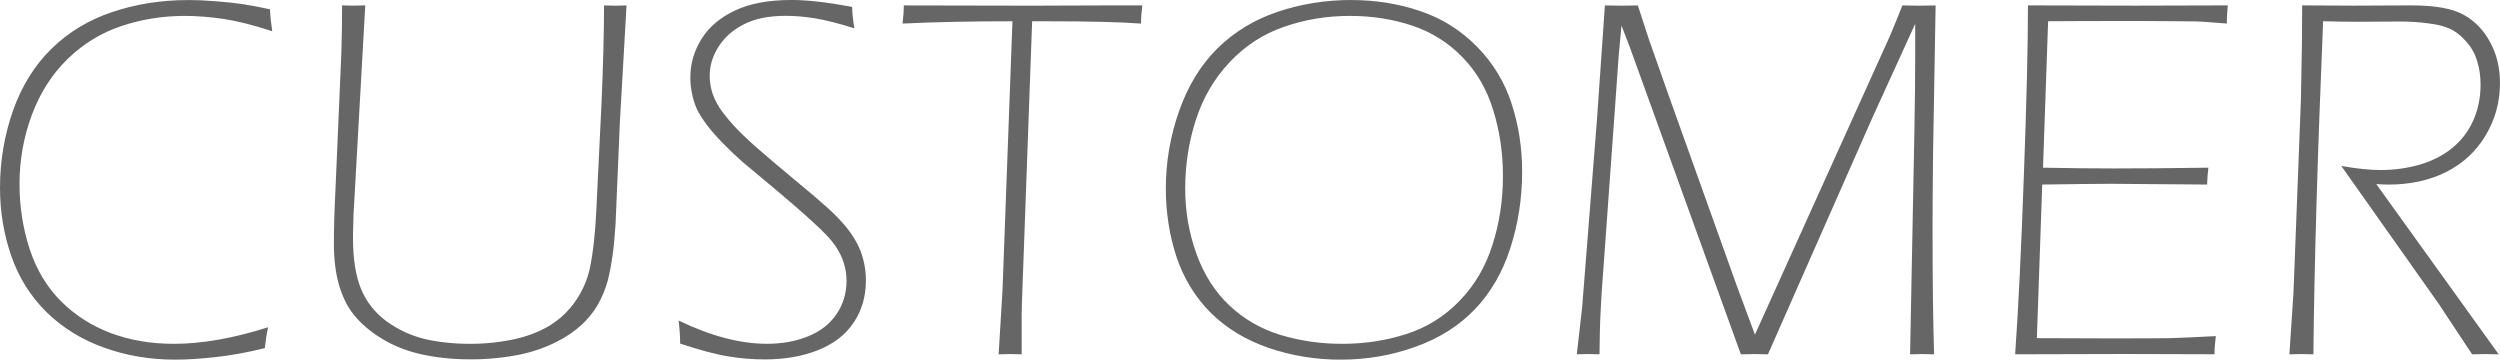 <?xml version="1.0" encoding="UTF-8" standalone="no"?>
<!-- Created with Inkscape (http://www.inkscape.org/) -->

<svg
   width="79.328mm"
   height="11.411mm"
   viewBox="0 0 79.328 11.411"
   version="1.1"
   id="svg1"
   xmlns:inkscape="http://www.inkscape.org/namespaces/inkscape"
   xmlns:sodipodi="http://sodipodi.sourceforge.net/DTD/sodipodi-0.dtd"
   xmlns="http://www.w3.org/2000/svg"
   xmlns:svg="http://www.w3.org/2000/svg">
  <sodipodi:namedview
     id="namedview1"
     pagecolor="#ffffff"
     bordercolor="#000000"
     borderopacity="0.25"
     inkscape:showpageshadow="2"
     inkscape:pageopacity="0.0"
     inkscape:pagecheckerboard="0"
     inkscape:deskcolor="#d1d1d1"
     inkscape:document-units="mm" />
  <defs
     id="defs1" />
  <g
     inkscape:label="Layer 1"
     inkscape:groupmode="layer"
     id="layer1"
     transform="translate(-30.786,-93.891)">
    <path
       d="m 39.294,104.273 q -0.065,0.284 -0.105,0.665 -0.827,0.203 -1.557,0.284 -0.722,0.081 -1.298,0.081 -1.184,0 -2.247,-0.381 -1.062,-0.381 -1.825,-1.127 -0.762,-0.754 -1.119,-1.784 -0.357,-1.03 -0.357,-2.165 0,-1.265 0.414,-2.449 0.422,-1.184 1.225,-1.963 0.803,-0.787 1.922,-1.16 1.127,-0.381 2.401,-0.381 0.43,0 0.925,0.041 0.503,0.041 0.819,0.089 0.324,0.049 0.86,0.162 0.016,0.333 0.073,0.697 -0.892,-0.292 -1.541,-0.389 -0.641,-0.097 -1.241,-0.097 -1.046,0 -2.011,0.324 -0.965,0.324 -1.703,1.046 -0.738,0.714 -1.135,1.776 -0.389,1.054 -0.389,2.182 0,1.087 0.324,2.076 0.324,0.981 0.989,1.646 0.665,0.665 1.582,1.014 0.916,0.341 2.003,0.341 1.338,0 2.993,-0.527 z m 2.344,-10.211 q 0.203,0.008 0.365,0.008 0.17,0 0.373,-0.008 l -0.373,6.651 -0.016,0.6 v 0.138 q 0,0.973 0.251,1.598 0.251,0.616 0.803,1.03 0.56,0.406 1.217,0.568 0.665,0.154 1.444,0.154 0.746,0 1.436,-0.154 0.519,-0.114 0.957,-0.349 0.349,-0.187 0.633,-0.47 0.284,-0.284 0.479,-0.641 0.203,-0.365 0.292,-0.762 0.162,-0.779 0.211,-1.906 l 0.162,-3.333 q 0.081,-1.882 0.081,-3.123 0.211,0.008 0.357,0.008 0.146,0 0.357,-0.008 l -0.211,3.69 -0.138,3.252 q -0.065,1.071 -0.243,1.776 -0.114,0.422 -0.333,0.803 -0.211,0.349 -0.503,0.616 -0.333,0.308 -0.803,0.543 -0.511,0.26 -1.103,0.389 -0.779,0.162 -1.606,0.162 -0.908,0 -1.646,-0.178 -0.649,-0.154 -1.192,-0.487 -0.543,-0.333 -0.884,-0.762 -0.284,-0.349 -0.454,-0.908 -0.17,-0.56 -0.17,-1.354 0,-0.714 0.049,-1.679 l 0.187,-4.331 q 0.024,-0.754 0.024,-1.533 z m 10.73,10.73 q 0,-0.316 -0.049,-0.73 1.533,0.738 2.798,0.738 0.722,0 1.306,-0.235 0.584,-0.235 0.9,-0.697 0.324,-0.47 0.324,-1.071 0,-0.3 -0.089,-0.568 -0.081,-0.268 -0.276,-0.552 -0.195,-0.284 -0.681,-0.722 -0.479,-0.446 -1.598,-1.379 l -0.641,-0.535 q -0.333,-0.292 -0.641,-0.608 -0.308,-0.316 -0.511,-0.584 -0.203,-0.276 -0.308,-0.487 -0.097,-0.219 -0.154,-0.479 -0.057,-0.26 -0.057,-0.535 0,-0.657 0.357,-1.225 0.357,-0.568 1.062,-0.9 0.706,-0.333 1.792,-0.333 0.754,0 1.922,0.219 0.008,0.308 0.073,0.681 -0.746,-0.235 -1.241,-0.316 -0.495,-0.081 -0.941,-0.081 -0.803,0 -1.322,0.268 -0.519,0.26 -0.803,0.706 -0.284,0.438 -0.284,0.925 0,0.26 0.073,0.511 0.073,0.243 0.235,0.503 0.17,0.251 0.446,0.56 0.276,0.3 0.714,0.689 0.446,0.389 1.176,0.998 0.738,0.608 1.022,0.868 0.292,0.251 0.552,0.543 0.26,0.292 0.422,0.584 0.162,0.284 0.235,0.592 0.081,0.308 0.081,0.649 0,0.762 -0.389,1.338 -0.381,0.576 -1.135,0.876 -0.746,0.292 -1.679,0.292 -0.6,0 -1.168,-0.097 -0.568,-0.089 -1.525,-0.406 z m 10.106,0.341 0.122,-2.019 0.316,-8.548 q -2.003,0 -3.487,0.073 0.041,-0.333 0.041,-0.576 1.955,0.008 4.031,0.008 l 2.311,-0.008 h 1.225 q -0.041,0.324 -0.041,0.576 -0.981,-0.073 -2.985,-0.073 h -0.47 l -0.324,8.93 q -0.008,0.187 -0.008,0.373 v 1.265 q -0.203,-0.008 -0.365,-0.008 -0.154,0 -0.365,0.008 z m 11.184,-11.241 q 1.16,0 2.19,0.349 1.038,0.349 1.809,1.135 0.77,0.787 1.095,1.809 0.333,1.014 0.333,2.157 0,1.257 -0.373,2.417 -0.373,1.16 -1.127,1.946 -0.754,0.787 -1.89,1.192 -1.127,0.406 -2.368,0.406 -1.192,0 -2.287,-0.373 -1.095,-0.381 -1.833,-1.111 -0.738,-0.738 -1.087,-1.768 -0.341,-1.038 -0.341,-2.174 0,-1.273 0.422,-2.466 0.422,-1.2 1.217,-1.987 0.803,-0.787 1.914,-1.16 1.111,-0.373 2.328,-0.373 z m -0.024,0.503 q -1.119,0 -2.109,0.349 -0.989,0.341 -1.719,1.119 -0.73,0.77 -1.071,1.825 -0.341,1.046 -0.341,2.19 0,1.079 0.357,2.068 0.357,0.989 1.046,1.638 0.689,0.649 1.614,0.933 0.933,0.284 1.963,0.284 1.087,0 2.052,-0.316 0.973,-0.316 1.679,-1.054 0.714,-0.738 1.038,-1.768 0.333,-1.038 0.333,-2.19 0,-1.095 -0.308,-2.084 -0.3,-0.989 -0.973,-1.679 -0.673,-0.697 -1.598,-1.006 -0.925,-0.308 -1.963,-0.308 z m 7.186,10.738 0.17,-1.5 0.47,-5.953 0.251,-3.617 q 0.284,0.008 0.519,0.008 0.243,0 0.527,-0.008 l 0.357,1.095 q 0.154,0.446 0.641,1.817 l 2.133,5.961 0.584,1.573 4.282,-9.473 q 0.146,-0.341 0.397,-0.973 0.276,0.008 0.527,0.008 0.251,0 0.527,-0.008 l -0.081,4.696 q -0.016,1.59 -0.016,2.36 0,2.539 0.049,4.015 -0.211,-0.008 -0.381,-0.008 -0.178,0 -0.381,0.008 l 0.138,-7.137 q 0.024,-1.29 0.024,-2.279 v -1.071 l -1.379,3.025 -3.293,7.462 q -0.195,-0.008 -0.43,-0.008 -0.235,0 -0.43,0.008 l -3.536,-9.781 -0.251,-0.649 -0.089,0.949 q -0.032,0.397 -0.114,1.606 l -0.43,5.969 q -0.024,0.381 -0.041,0.77 -0.016,0.381 -0.024,1.135 -0.211,-0.008 -0.365,-0.008 -0.154,0 -0.357,0.008 z m 13.909,0 q 0.154,-2.198 0.276,-5.669 0.13,-3.479 0.13,-5.402 1.801,0.008 3.382,0.008 l 2.96,-0.008 q -0.032,0.324 -0.032,0.576 l -0.649,-0.049 q -0.251,-0.024 -0.876,-0.024 -0.625,-0.008 -1.225,-0.008 -1.922,0 -2.92,0.008 l -0.162,4.647 q 1.225,0.024 2.247,0.024 1.217,0 3.001,-0.024 -0.032,0.243 -0.041,0.535 l -3.058,-0.024 q -0.535,0 -2.174,0.024 l -0.17,4.874 2.328,0.008 q 1.371,0 1.898,-0.008 0.535,-0.016 1.452,-0.065 -0.041,0.324 -0.041,0.576 -1.946,-0.008 -2.847,-0.008 z m 8.702,0 0.13,-1.963 0.235,-6.107 0.032,-1.736 0.008,-1.265 1.614,0.008 1.849,-0.008 q 1.152,0 1.679,0.308 0.527,0.3 0.827,0.868 0.308,0.56 0.308,1.29 0,0.908 -0.462,1.671 -0.454,0.754 -1.249,1.152 -0.795,0.397 -1.825,0.397 -0.13,0 -0.389,-0.016 l 3.885,5.402 q -0.203,-0.008 -0.422,-0.008 -0.227,0 -0.422,0.008 l -1.062,-1.606 -3.09,-4.372 q 0.722,0.13 1.249,0.13 0.641,0 1.241,-0.17 0.6,-0.178 1.03,-0.527 0.43,-0.349 0.665,-0.868 0.235,-0.527 0.235,-1.144 0,-0.414 -0.114,-0.77 -0.114,-0.357 -0.365,-0.625 -0.251,-0.276 -0.519,-0.389 -0.26,-0.114 -0.673,-0.162 -0.414,-0.057 -0.876,-0.057 l -1.33,0.008 q -0.438,0 -1.119,-0.016 -0.268,6.415 -0.308,10.568 -0.203,-0.008 -0.381,-0.008 -0.178,0 -0.381,0.008 z"
       id="text6"
       style="font-size:16.61px;font-family:'Eras Light ITC';-inkscape-font-specification:'Eras Light ITC';fill:#666666;stroke:#808080;stroke-width:0"
       aria-label="CUSTOMER"
       inkscape:export-filename="CUSTOMER.svg"
       inkscape:export-xdpi="96"
       inkscape:export-ydpi="96" />
  </g>
</svg>
